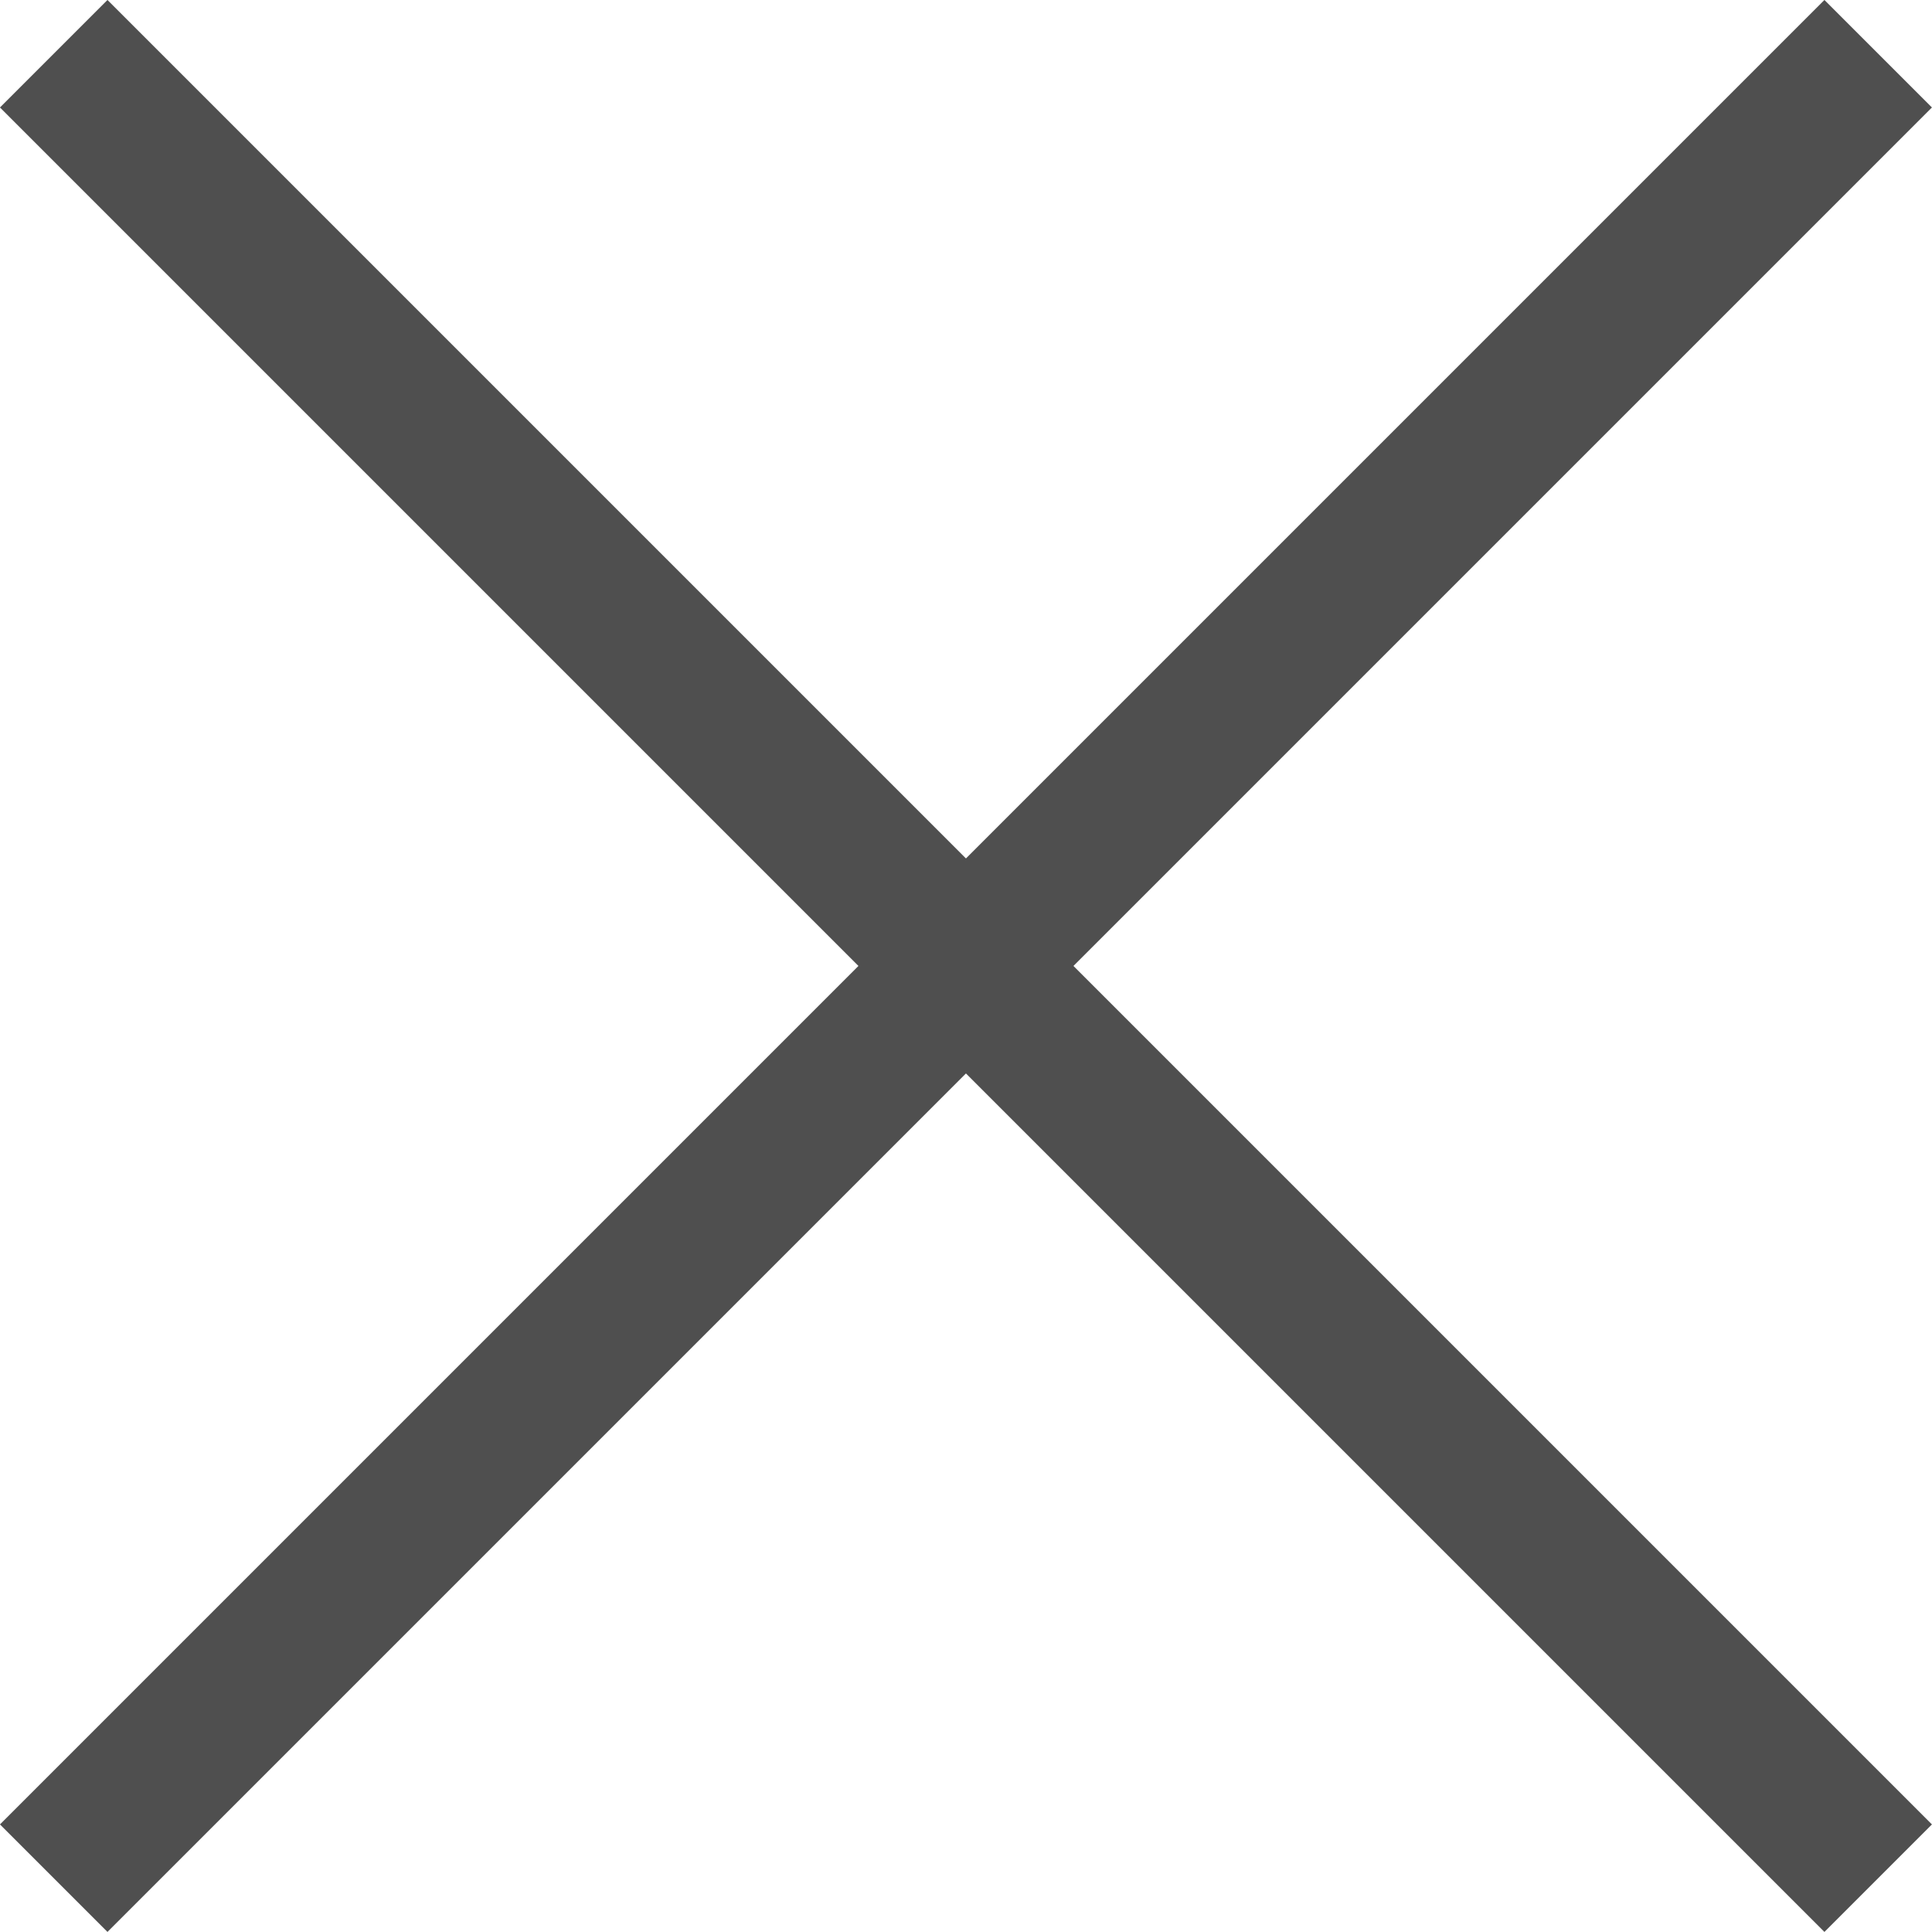 <svg xmlns="http://www.w3.org/2000/svg" width="19.061" height="19.061" viewBox="0 0 19.061 19.061">
    <g data-name="그룹 174">
        <path data-name="선 22" transform="translate(.53 .53)" style="fill:none;stroke:#4f4f4f;stroke-width:1.5px" d="m0 0 18 18"/>
        <path data-name="선 24" transform="translate(.53 .53)" style="fill:none;stroke:#4f4f4f;stroke-width:1.5px" d="M0 18 18 0"/>
    </g>
</svg>
